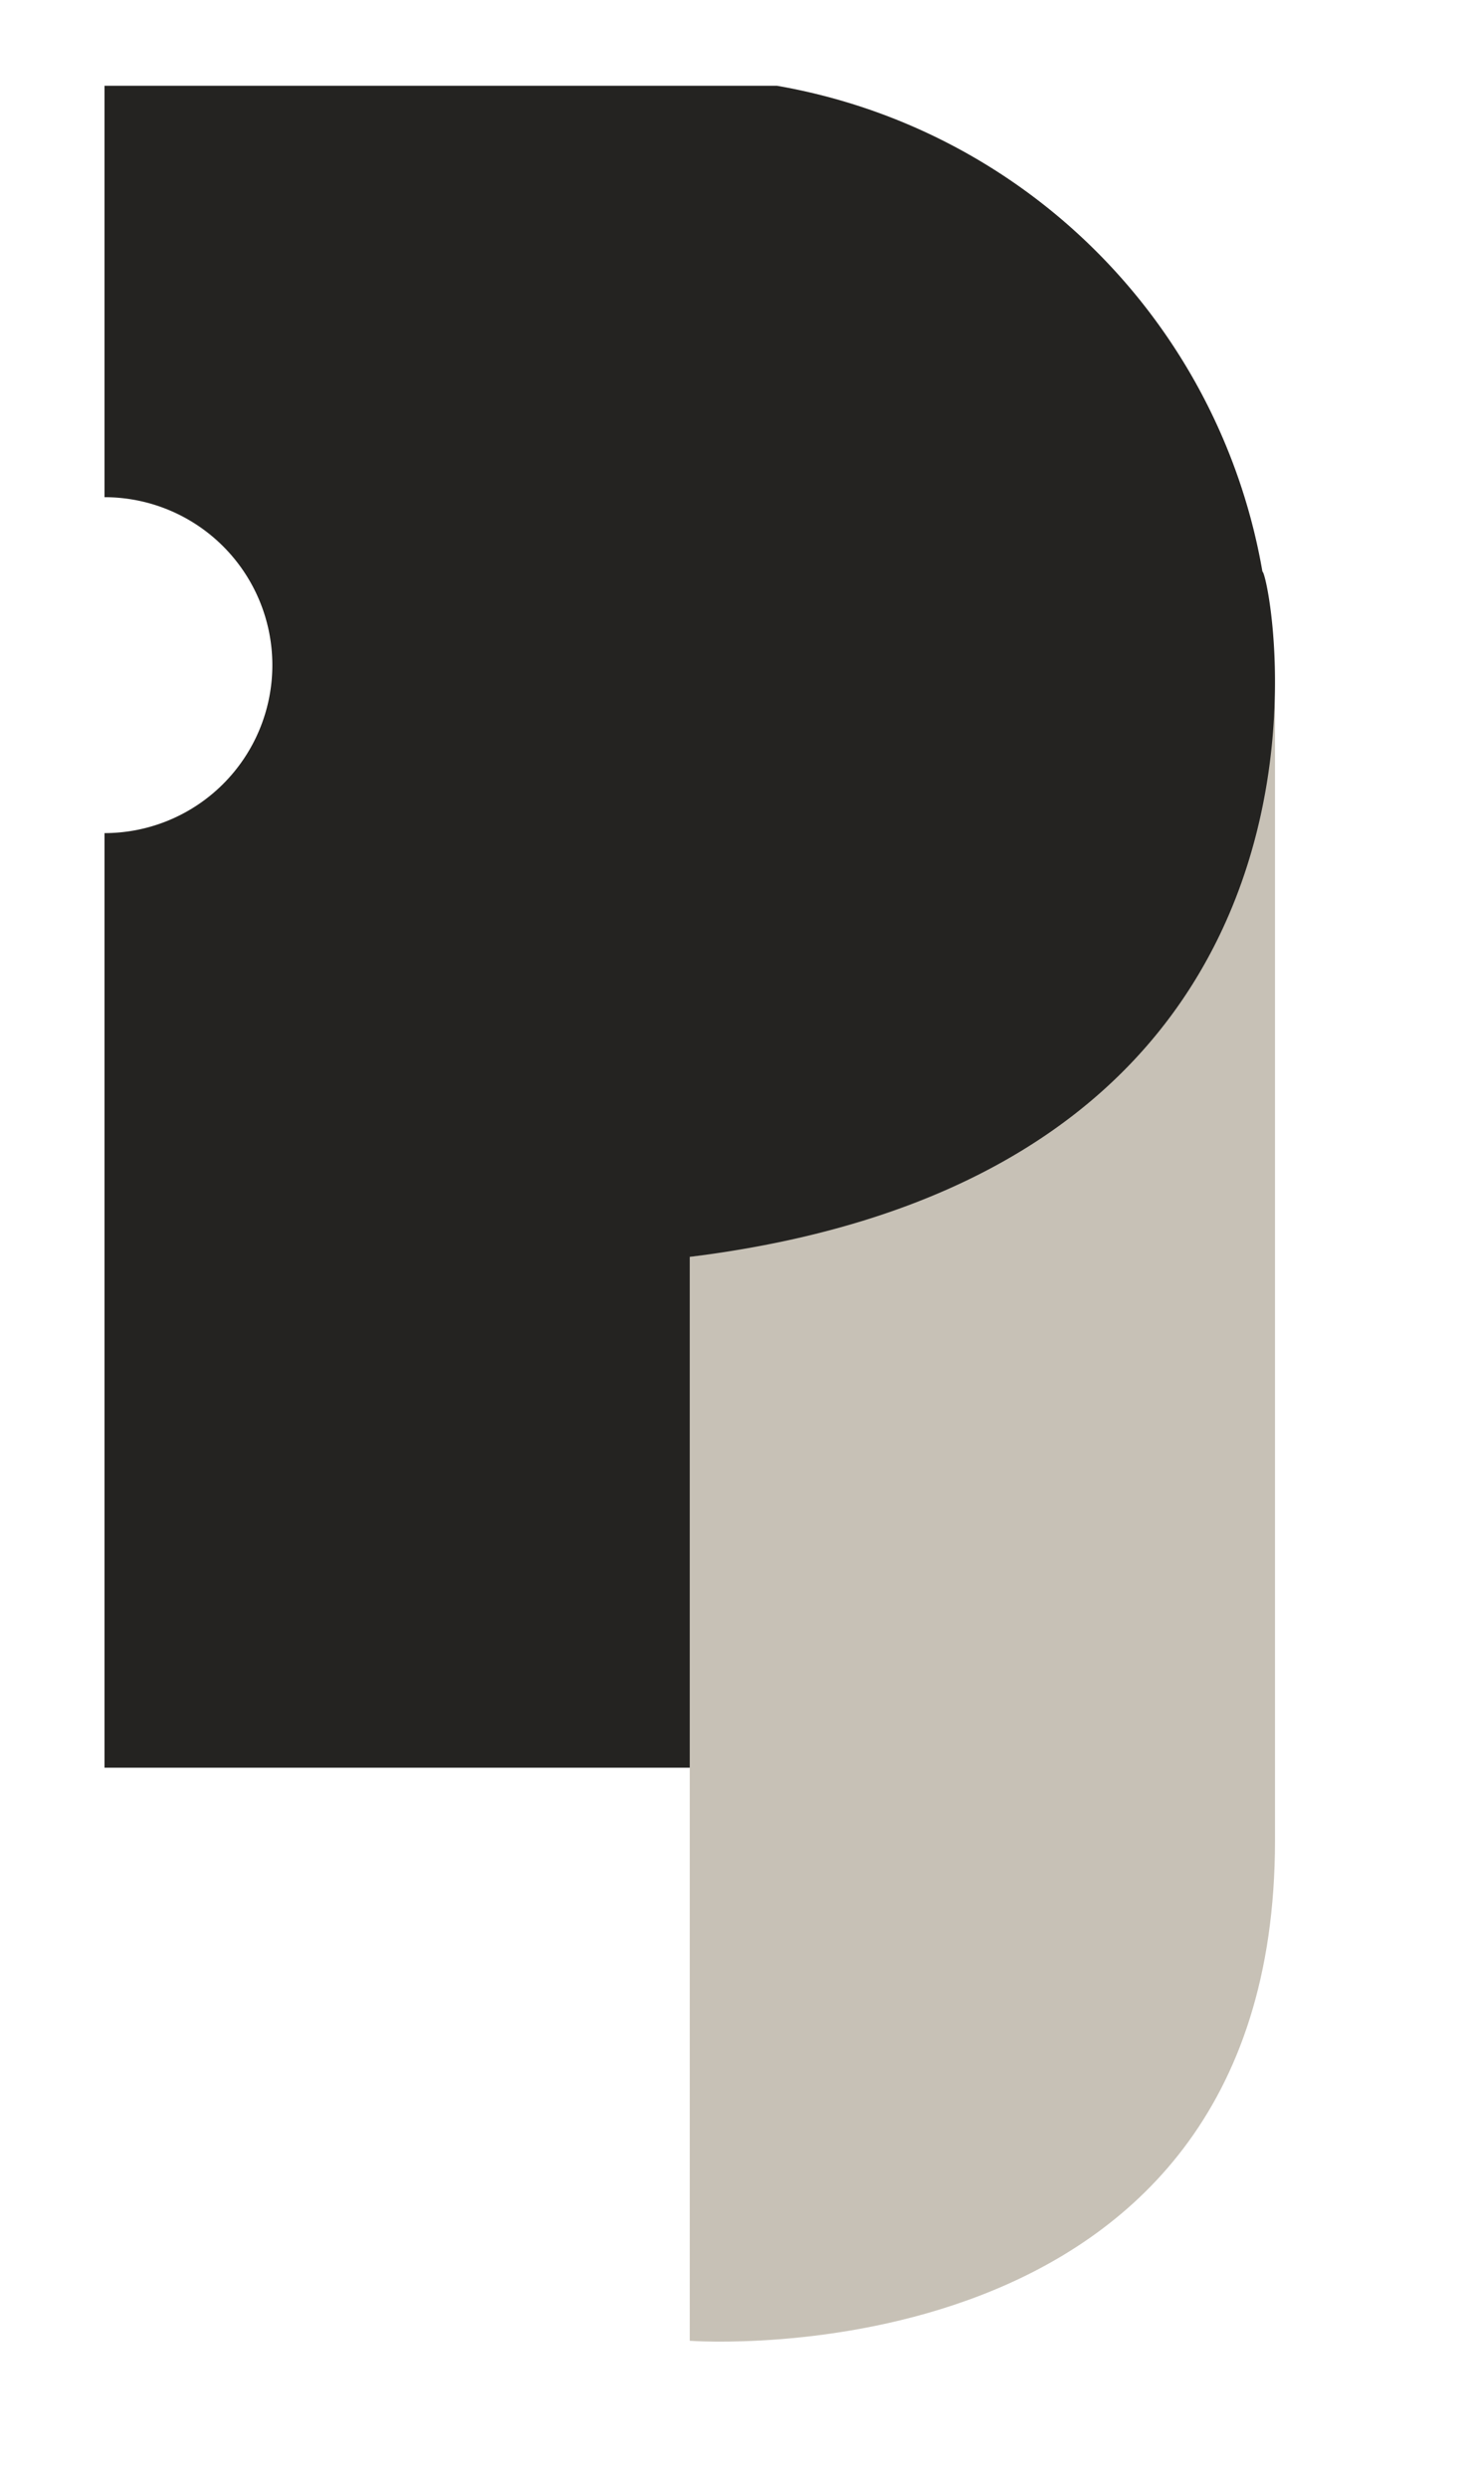 <svg id="Camada_2" data-name="Camada 2" xmlns="http://www.w3.org/2000/svg" viewBox="0 0 71 119"><defs><style>.cls-1{fill:#c7c1b6;}.cls-2{fill:#242321;}</style></defs><title>Prancheta 1</title><path class="cls-1" d="M33,60.09v51.82S61,114,61,88c0-19.06,0-24.93,0-31.48V33.29S61,56,33,60.09Z"/><path class="cls-2" d="M60.4,27.33A28.52,28.52,0,0,0,37.17,4.1H5V23.77A8,8,0,0,1,5,39.83V84.51H33V60.09C66.51,55.93,60.78,27.36,60.4,27.33Z"/></svg>